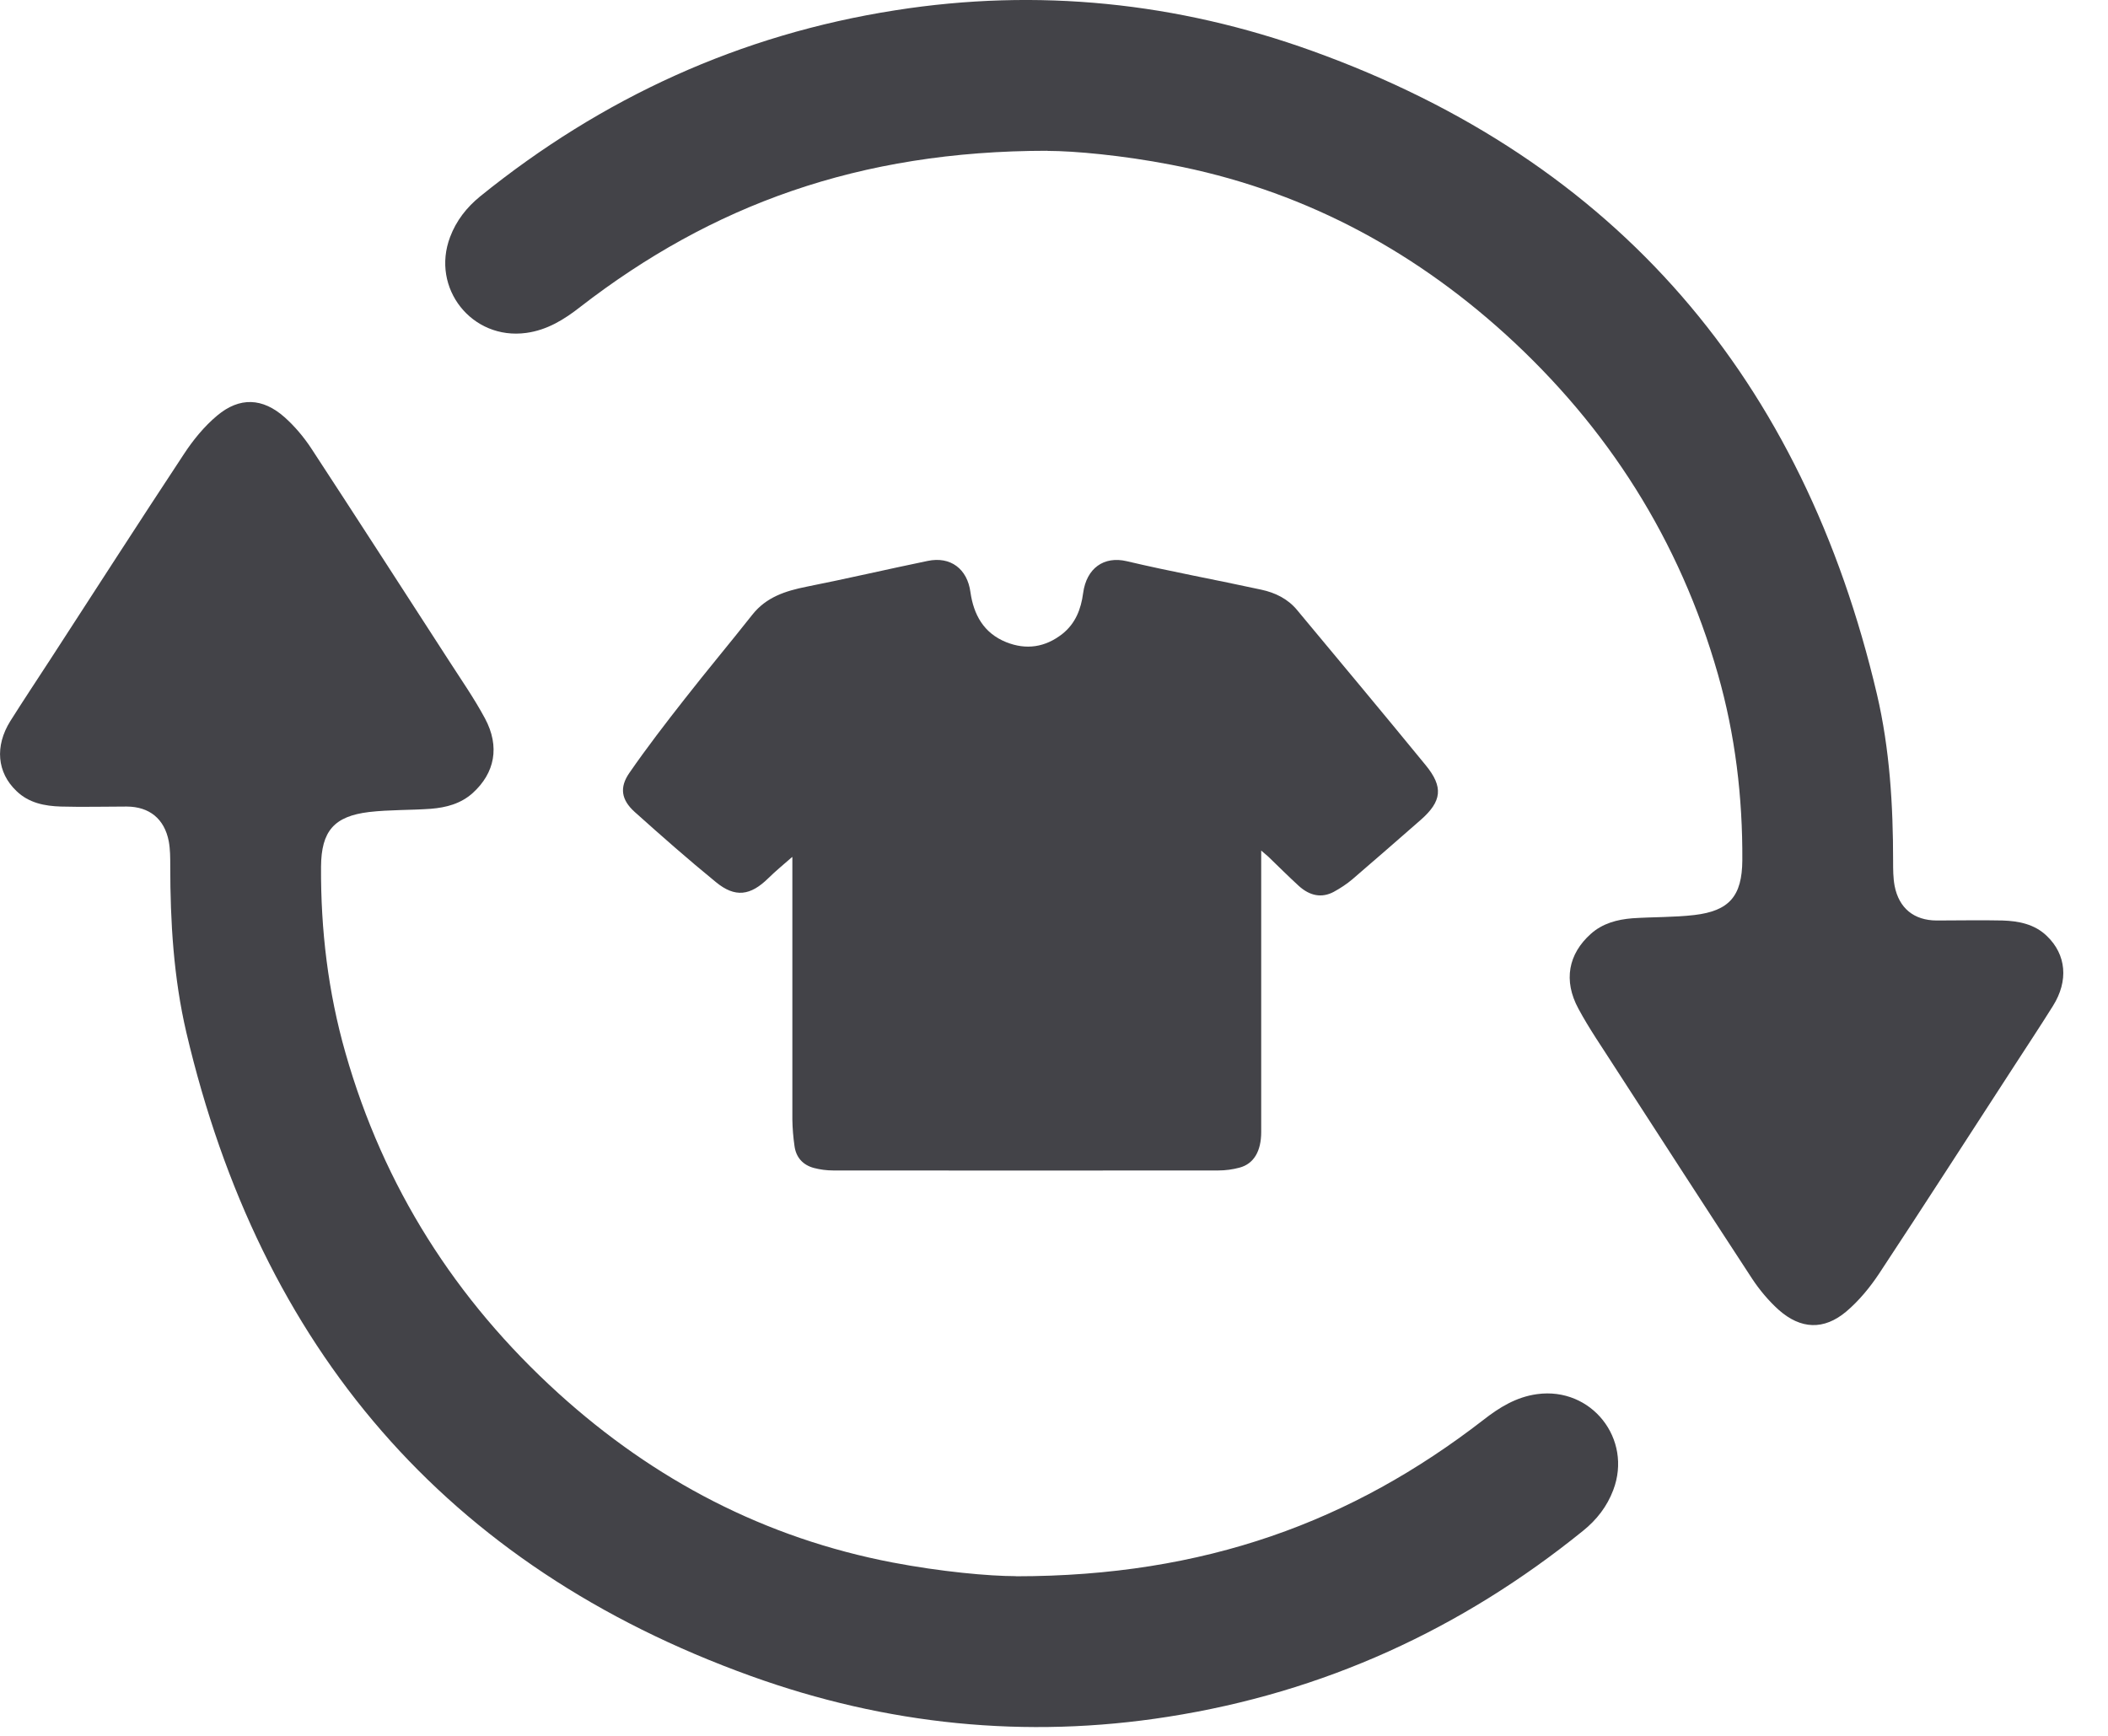 <svg width="17" height="14" viewBox="0 0 17 14" fill="none" xmlns="http://www.w3.org/2000/svg">
<path d="M8.447 1.216C6.923 1.216 5.736 1.658 4.68 2.475C4.55 2.577 4.413 2.662 4.244 2.685C3.806 2.745 3.473 2.324 3.63 1.911C3.68 1.779 3.763 1.673 3.872 1.584C4.855 0.789 5.967 0.279 7.22 0.083C8.369 -0.098 9.495 0.019 10.583 0.411C13.051 1.3 14.541 3.064 15.137 5.601C15.24 6.042 15.267 6.494 15.267 6.946C15.267 7.012 15.267 7.079 15.279 7.144C15.314 7.325 15.435 7.423 15.618 7.424C15.796 7.424 15.972 7.42 16.149 7.424C16.279 7.428 16.408 7.453 16.507 7.549C16.664 7.699 16.683 7.911 16.556 8.113C16.451 8.281 16.342 8.445 16.234 8.612C15.875 9.164 15.519 9.719 15.156 10.269C15.082 10.381 14.992 10.491 14.889 10.578C14.708 10.73 14.522 10.721 14.345 10.565C14.263 10.491 14.19 10.404 14.13 10.313C13.759 9.746 13.392 9.178 13.024 8.609C12.924 8.452 12.817 8.299 12.729 8.135C12.606 7.908 12.648 7.694 12.829 7.532C12.924 7.447 13.041 7.416 13.165 7.406C13.33 7.395 13.498 7.399 13.663 7.38C13.946 7.347 14.049 7.227 14.051 6.939C14.054 6.43 13.994 5.927 13.854 5.437C13.546 4.358 12.967 3.446 12.138 2.693C11.365 1.993 10.47 1.524 9.441 1.328C9.054 1.253 8.662 1.217 8.449 1.217L8.447 1.216Z" fill="#434348"/>
<path d="M8.193 12.713C9.717 12.713 10.904 12.271 11.96 11.454C12.09 11.352 12.227 11.267 12.396 11.244C12.834 11.184 13.167 11.605 13.01 12.018C12.96 12.15 12.877 12.257 12.768 12.345C11.785 13.141 10.673 13.65 9.42 13.846C8.271 14.027 7.145 13.91 6.057 13.518C3.589 12.629 2.099 10.866 1.503 8.328C1.4 7.887 1.373 7.436 1.373 6.983C1.373 6.917 1.373 6.85 1.361 6.785C1.326 6.604 1.205 6.506 1.022 6.505C0.844 6.505 0.668 6.51 0.491 6.505C0.36 6.501 0.232 6.476 0.133 6.38C-0.024 6.231 -0.043 6.018 0.083 5.816C0.189 5.648 0.298 5.484 0.406 5.318C0.765 4.765 1.121 4.211 1.484 3.661C1.558 3.548 1.648 3.438 1.751 3.352C1.932 3.2 2.118 3.208 2.295 3.365C2.377 3.438 2.45 3.525 2.51 3.616C2.881 4.183 3.247 4.751 3.615 5.32C3.716 5.477 3.823 5.63 3.911 5.794C4.033 6.021 3.991 6.235 3.811 6.397C3.716 6.482 3.599 6.513 3.475 6.523C3.31 6.535 3.142 6.53 2.977 6.549C2.694 6.583 2.591 6.703 2.589 6.99C2.586 7.499 2.646 8.002 2.786 8.492C3.094 9.572 3.673 10.483 4.502 11.236C5.275 11.937 6.169 12.405 7.199 12.602C7.586 12.676 7.977 12.712 8.191 12.712L8.193 12.713Z" fill="#434348"/>
<path d="M6.388 6.912C6.321 6.971 6.256 7.024 6.197 7.082C6.052 7.225 5.928 7.242 5.773 7.114C5.55 6.932 5.333 6.741 5.119 6.549C5.011 6.452 4.993 6.352 5.076 6.233C5.217 6.029 5.368 5.833 5.521 5.638C5.7 5.409 5.887 5.186 6.067 4.958C6.179 4.816 6.334 4.766 6.504 4.732C6.831 4.667 7.156 4.591 7.481 4.524C7.666 4.485 7.801 4.589 7.826 4.775C7.852 4.958 7.933 5.106 8.114 5.179C8.276 5.244 8.429 5.221 8.567 5.113C8.673 5.029 8.718 4.913 8.735 4.783C8.762 4.583 8.902 4.483 9.086 4.526C9.446 4.611 9.81 4.677 10.172 4.756C10.284 4.78 10.387 4.83 10.462 4.922C10.808 5.338 11.156 5.754 11.498 6.172C11.642 6.348 11.628 6.463 11.457 6.613C11.274 6.773 11.091 6.933 10.907 7.091C10.861 7.13 10.809 7.164 10.756 7.193C10.66 7.244 10.564 7.227 10.473 7.144C10.389 7.067 10.309 6.987 10.227 6.908C10.214 6.896 10.2 6.885 10.171 6.86C10.171 6.906 10.171 6.936 10.171 6.966C10.171 7.688 10.171 8.409 10.171 9.13C10.171 9.284 10.112 9.386 9.997 9.417C9.942 9.432 9.883 9.44 9.826 9.44C8.791 9.441 7.755 9.441 6.719 9.44C6.667 9.44 6.614 9.433 6.564 9.42C6.475 9.396 6.419 9.335 6.407 9.241C6.397 9.171 6.391 9.1 6.39 9.029C6.39 8.35 6.39 7.672 6.39 6.993V6.914L6.388 6.912Z" fill="#434348"/>
</svg>
